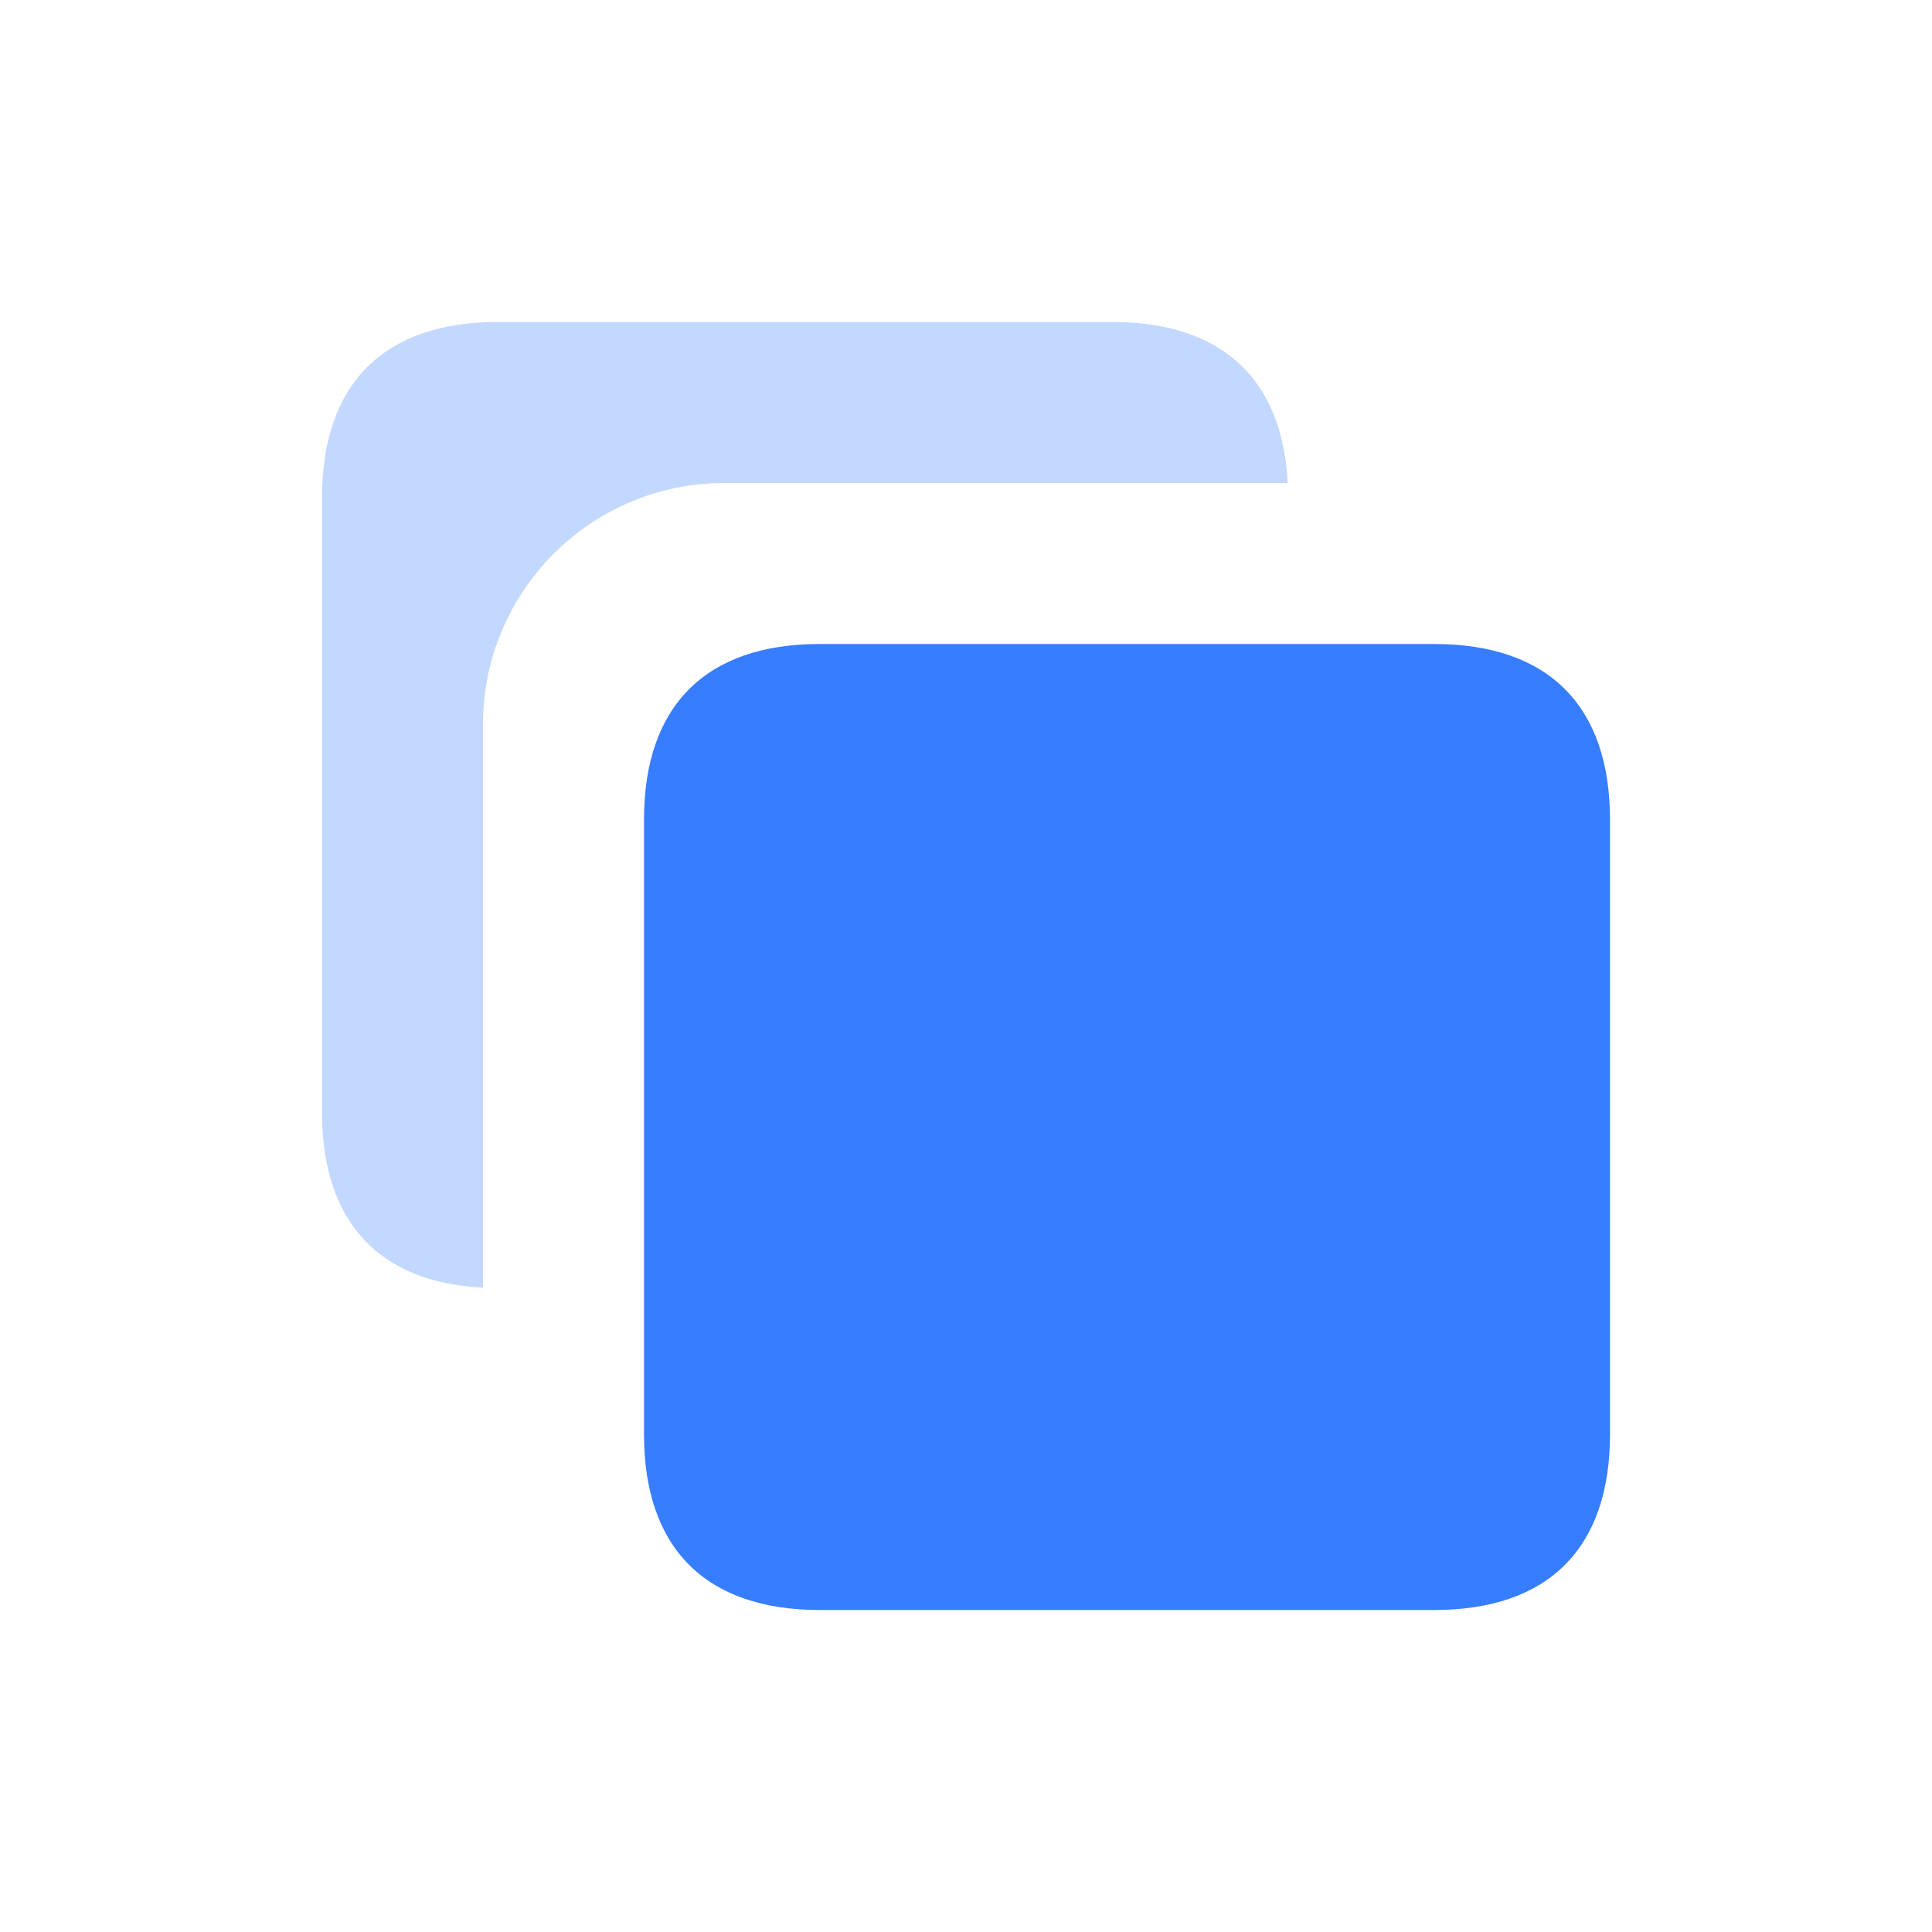 <svg width="24" height="24" viewBox="0 0 24 24" fill="none" xmlns="http://www.w3.org/2000/svg">
<path opacity="0.3" fill-rule="evenodd" clip-rule="evenodd" d="M13.818 4H6.182C4.768 4 4 4.768 4 6.182V13.818C4 15.171 4.702 15.932 6 15.996V9C6 7.343 7.343 6 9 6H15.996C15.932 4.702 15.171 4 13.818 4Z" fill="#377DFF"/>
<path fill-rule="evenodd" clip-rule="evenodd" d="M10.182 8H17.818C19.233 8 20 8.768 20 10.182V17.818C20 19.233 19.233 20 17.818 20H10.182C8.768 20 8 19.233 8 17.818V10.182C8 8.768 8.768 8 10.182 8Z" fill="#377DFF"/>
</svg>
